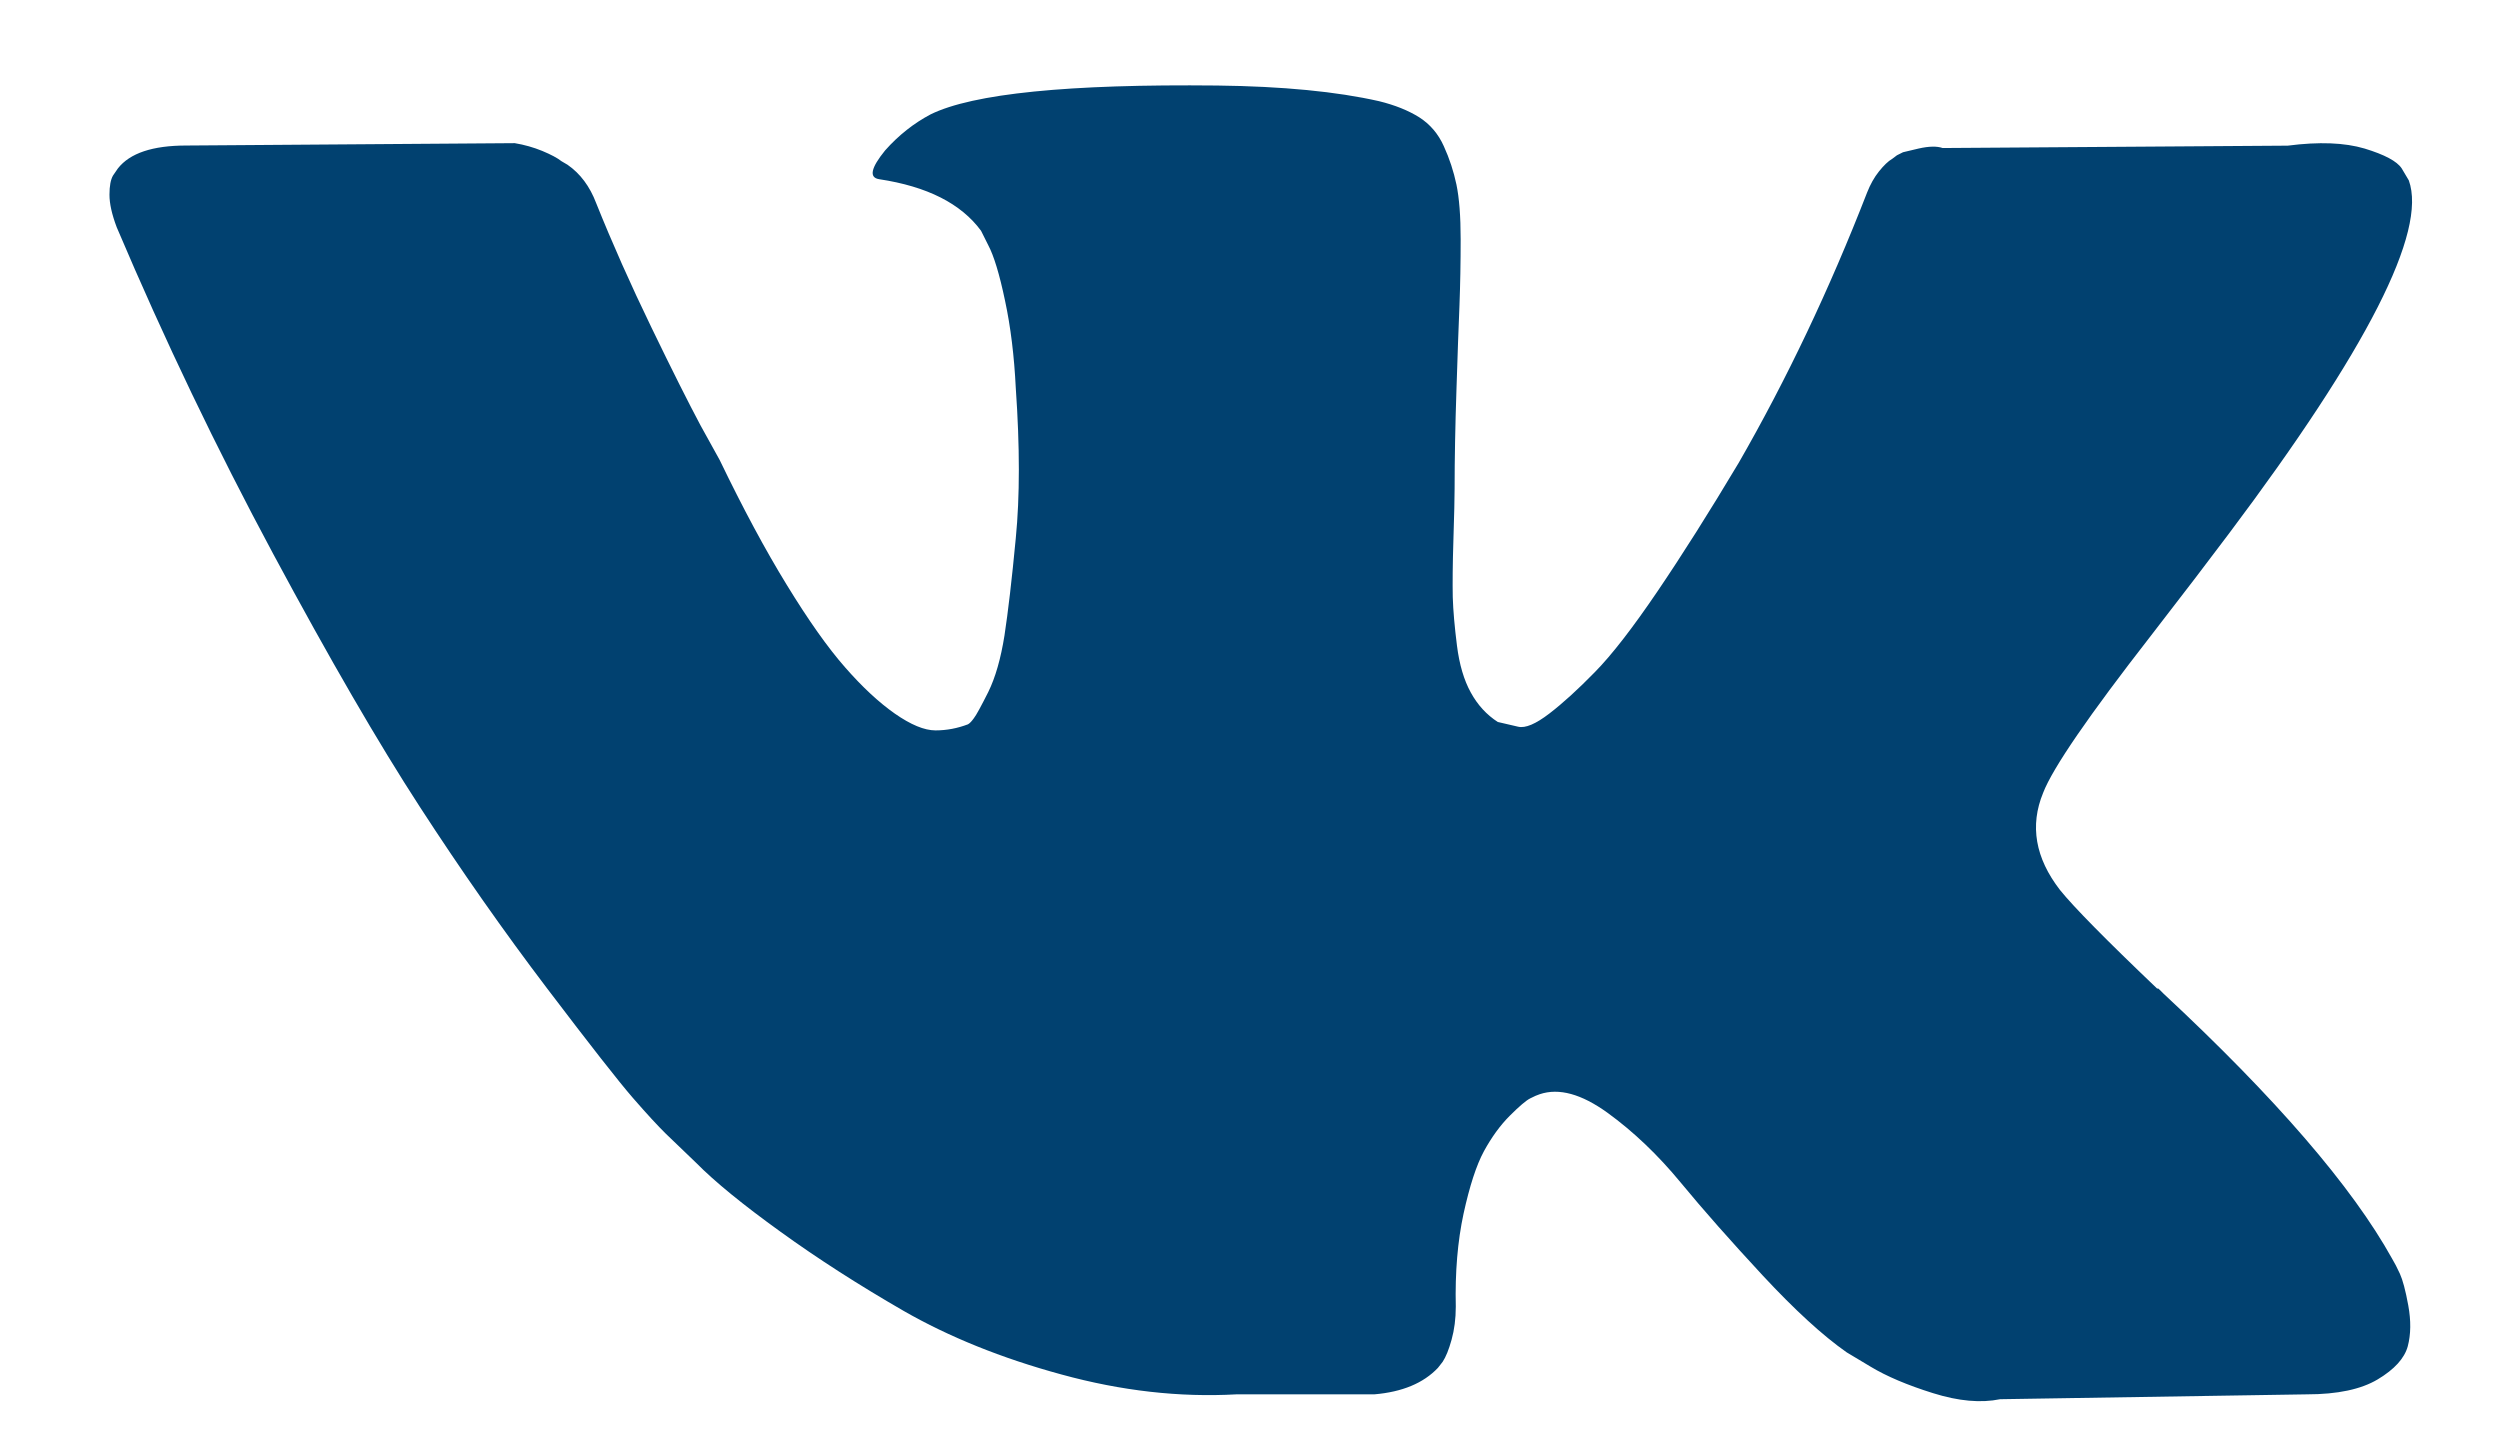 <svg width="19" height="11" viewBox="0 0 19 11" fill="none" xmlns="http://www.w3.org/2000/svg">
<path d="M18.239 9.68C18.218 9.634 18.198 9.596 18.18 9.566C17.876 9.018 17.296 8.346 16.44 7.549L16.422 7.531L16.413 7.522L16.403 7.513H16.394C16.005 7.142 15.759 6.892 15.656 6.764C15.468 6.521 15.425 6.275 15.528 6.025C15.601 5.836 15.875 5.438 16.348 4.83C16.598 4.507 16.795 4.249 16.941 4.054C17.992 2.655 18.447 1.76 18.307 1.371L18.253 1.28C18.217 1.225 18.122 1.175 17.971 1.129C17.819 1.084 17.625 1.076 17.387 1.107L14.764 1.125C14.721 1.11 14.66 1.111 14.581 1.129C14.502 1.148 14.463 1.157 14.463 1.157L14.417 1.18L14.381 1.207C14.35 1.225 14.317 1.257 14.28 1.303C14.244 1.348 14.214 1.402 14.19 1.463C13.904 2.199 13.579 2.883 13.215 3.516C12.99 3.893 12.783 4.22 12.595 4.497C12.407 4.774 12.249 4.978 12.121 5.108C11.993 5.239 11.878 5.344 11.775 5.423C11.672 5.502 11.593 5.536 11.538 5.523C11.483 5.511 11.432 5.499 11.383 5.487C11.298 5.432 11.23 5.358 11.178 5.263C11.126 5.169 11.091 5.05 11.073 4.907C11.055 4.764 11.044 4.641 11.041 4.538C11.039 4.434 11.04 4.288 11.046 4.1C11.052 3.911 11.055 3.783 11.055 3.716C11.055 3.485 11.06 3.234 11.069 2.964C11.078 2.693 11.085 2.478 11.092 2.32C11.098 2.162 11.101 1.995 11.101 1.818C11.101 1.642 11.09 1.504 11.069 1.403C11.048 1.303 11.016 1.205 10.973 1.111C10.931 1.017 10.868 0.944 10.787 0.892C10.704 0.84 10.603 0.799 10.481 0.769C10.159 0.696 9.749 0.656 9.251 0.65C8.121 0.638 7.395 0.711 7.073 0.869C6.946 0.936 6.83 1.027 6.727 1.143C6.618 1.277 6.603 1.35 6.682 1.362C7.046 1.417 7.304 1.547 7.456 1.754L7.511 1.864C7.553 1.943 7.596 2.083 7.638 2.284C7.681 2.484 7.708 2.706 7.72 2.95C7.751 3.394 7.751 3.774 7.72 4.09C7.69 4.407 7.661 4.653 7.634 4.83C7.606 5.006 7.565 5.149 7.511 5.259C7.456 5.368 7.42 5.435 7.401 5.459C7.383 5.484 7.368 5.499 7.356 5.505C7.277 5.535 7.195 5.551 7.11 5.551C7.025 5.551 6.922 5.508 6.8 5.423C6.679 5.338 6.553 5.221 6.422 5.071C6.291 4.922 6.144 4.714 5.98 4.446C5.816 4.179 5.646 3.862 5.47 3.497L5.324 3.233C5.233 3.062 5.108 2.814 4.951 2.489C4.793 2.163 4.653 1.848 4.531 1.544C4.483 1.417 4.41 1.319 4.313 1.252L4.267 1.225C4.237 1.201 4.188 1.175 4.121 1.147C4.055 1.12 3.985 1.1 3.912 1.088L1.415 1.106C1.16 1.106 0.987 1.164 0.896 1.28L0.859 1.334C0.841 1.365 0.832 1.413 0.832 1.48C0.832 1.547 0.85 1.629 0.887 1.727C1.251 2.585 1.648 3.412 2.076 4.209C2.504 5.006 2.876 5.648 3.192 6.134C3.508 6.621 3.83 7.08 4.158 7.512C4.486 7.944 4.703 8.221 4.809 8.343C4.915 8.465 4.999 8.556 5.06 8.616L5.288 8.835C5.433 8.982 5.647 9.156 5.93 9.36C6.212 9.564 6.525 9.765 6.868 9.963C7.212 10.16 7.611 10.322 8.067 10.446C8.522 10.571 8.966 10.621 9.397 10.597H10.445C10.657 10.579 10.818 10.512 10.928 10.396L10.964 10.35C10.988 10.314 11.011 10.258 11.032 10.182C11.053 10.106 11.064 10.022 11.064 9.931C11.058 9.669 11.078 9.433 11.123 9.224C11.169 9.014 11.22 8.856 11.278 8.749C11.336 8.643 11.401 8.553 11.474 8.48C11.547 8.407 11.599 8.363 11.629 8.348C11.659 8.332 11.684 8.322 11.702 8.316C11.848 8.267 12.019 8.314 12.217 8.457C12.414 8.6 12.6 8.777 12.773 8.987C12.946 9.197 13.154 9.432 13.397 9.694C13.64 9.955 13.852 10.15 14.035 10.278L14.217 10.387C14.338 10.46 14.496 10.527 14.691 10.588C14.885 10.649 15.055 10.664 15.201 10.634L17.533 10.597C17.764 10.597 17.944 10.559 18.071 10.483C18.198 10.407 18.274 10.323 18.299 10.232C18.323 10.141 18.324 10.037 18.303 9.922C18.282 9.806 18.26 9.726 18.239 9.68Z" fill="#014170"/>
</svg>
